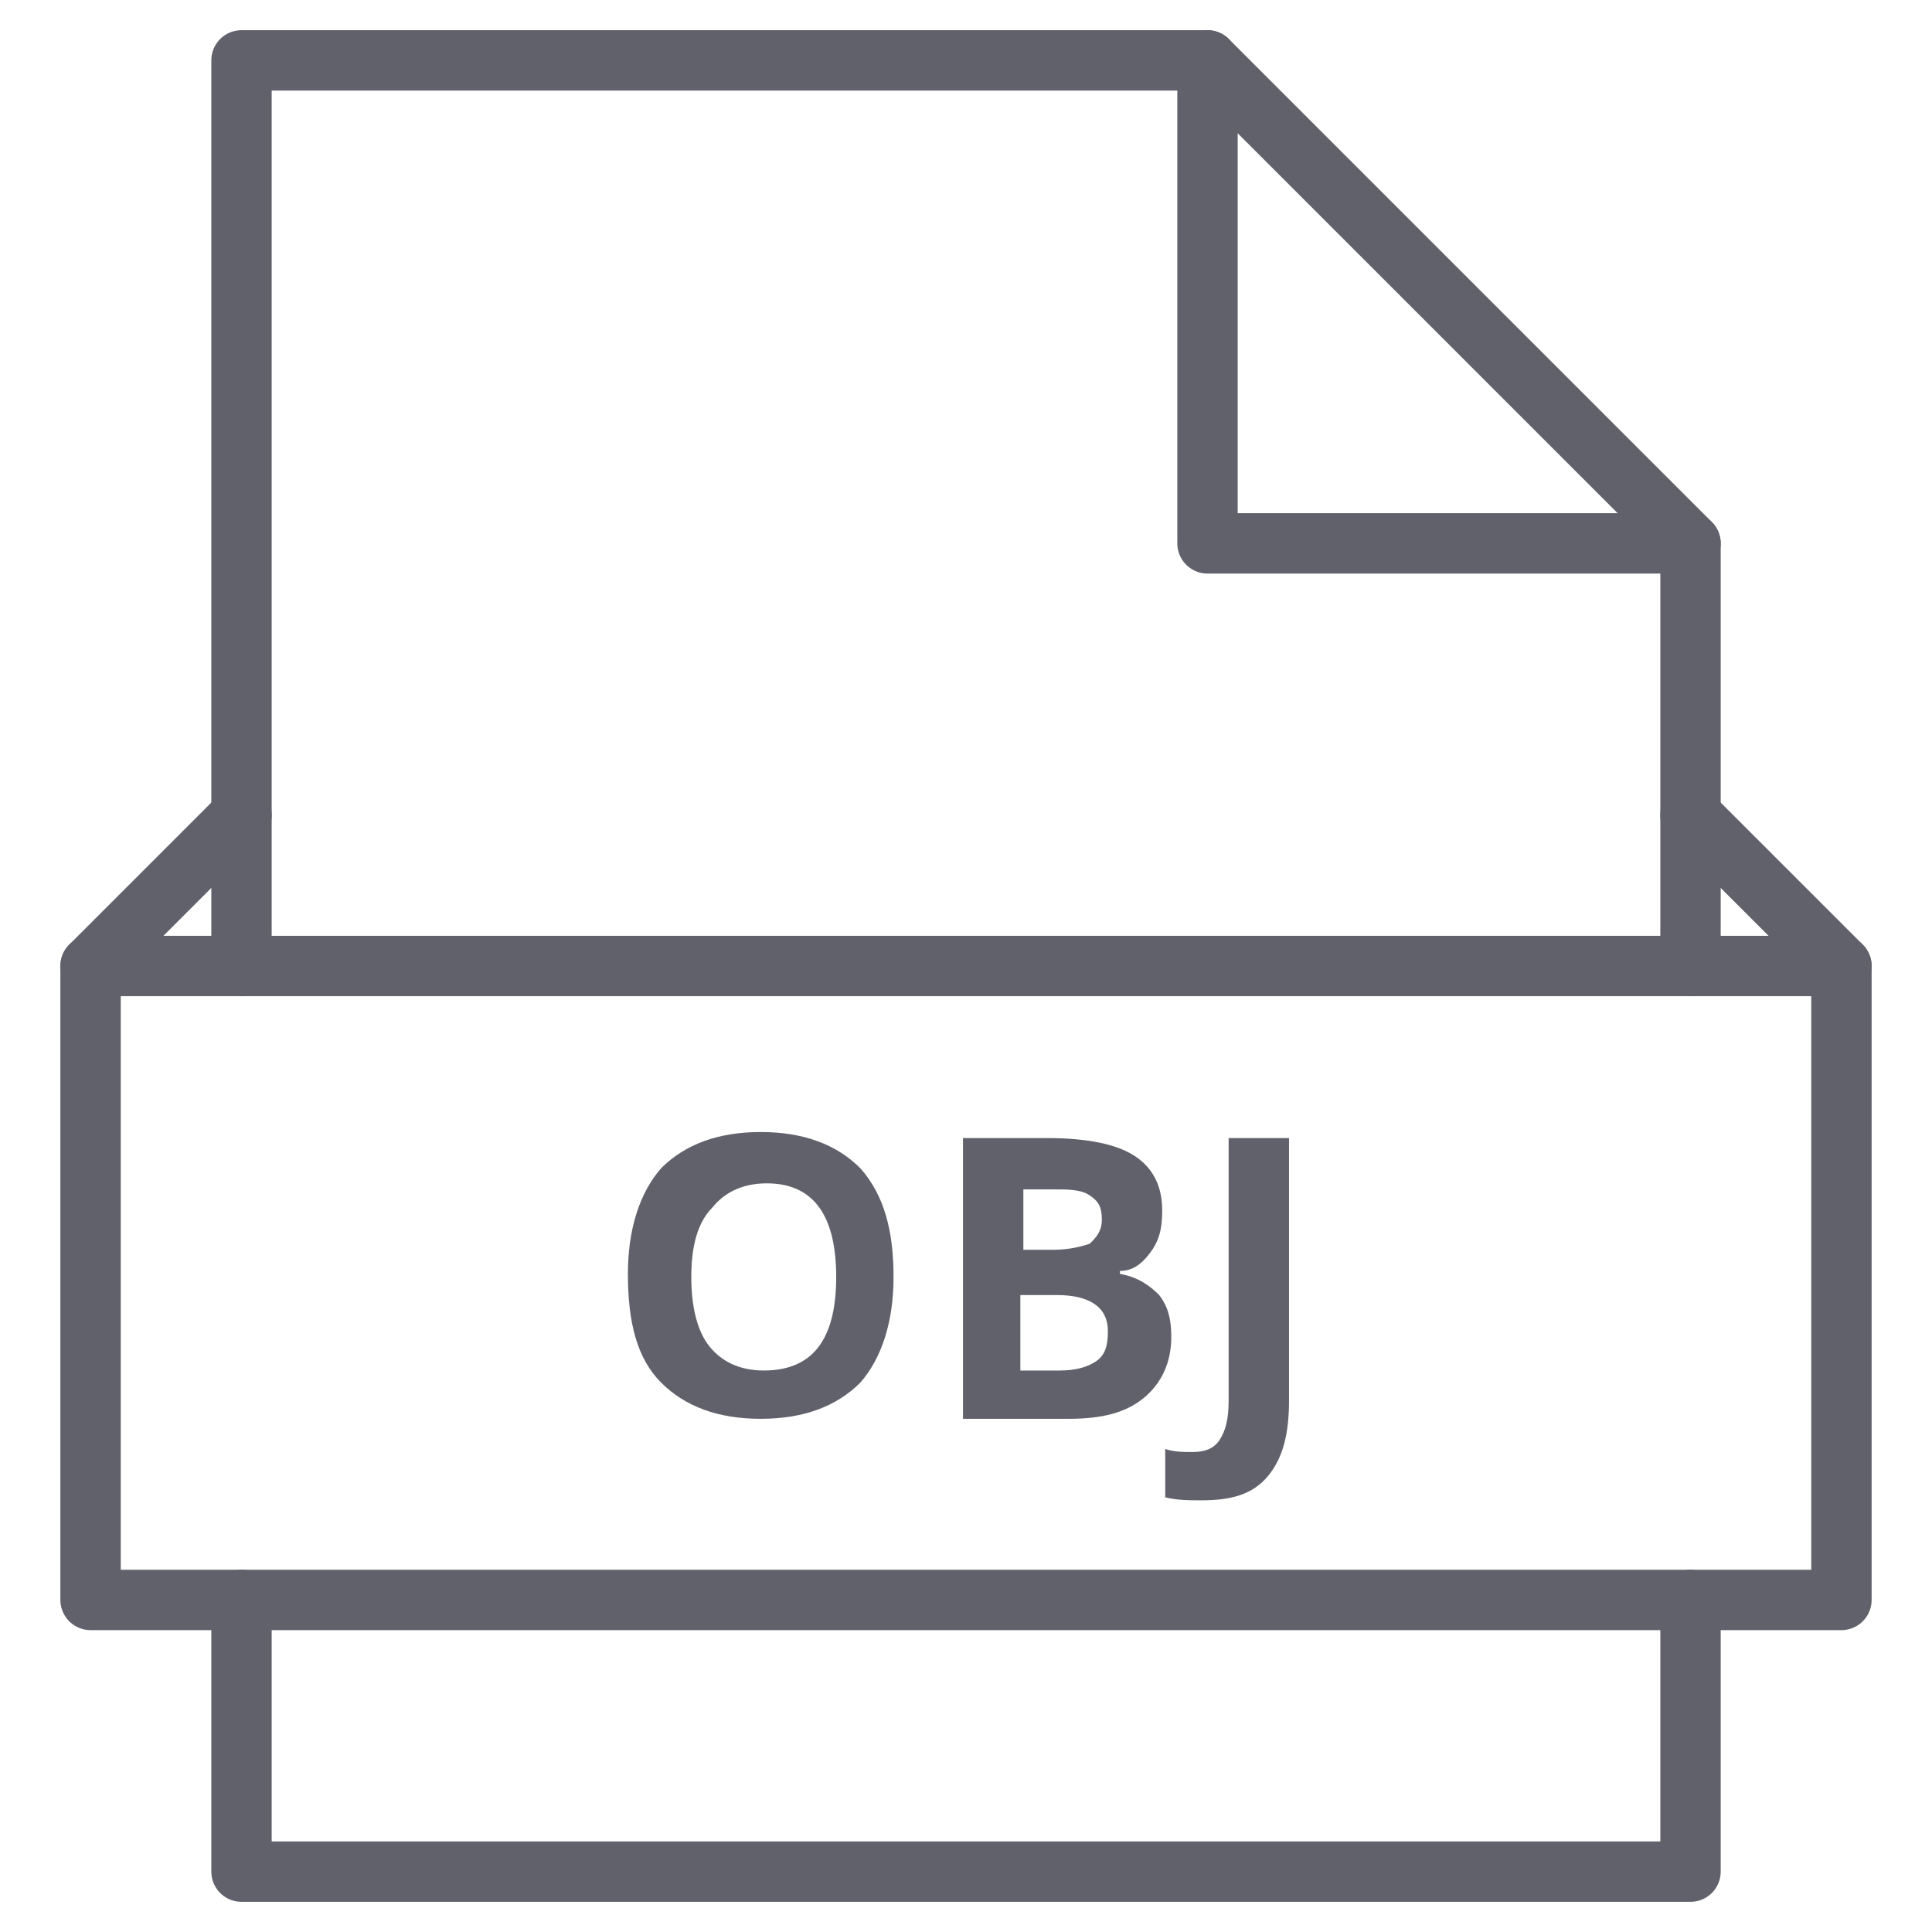 <svg xmlns="http://www.w3.org/2000/svg" height="64" width="64" viewBox="0 0 64 64"><title>file obj 2</title><g stroke-linecap="round" fill="#61616b" stroke-linejoin="round" class="nc-icon-wrapper"><path data-color="color-2" data-stroke="none" fill="#61616b" d="M29.6,42.3c0,1.5-0.4,2.7-1.1,3.5c-0.8,0.8-1.9,1.2-3.3,1.2s-2.5-0.4-3.3-1.2 c-0.8-0.8-1.1-2-1.1-3.6c0-1.5,0.4-2.7,1.1-3.5c0.8-0.8,1.9-1.2,3.3-1.2s2.5,0.4,3.3,1.2C29.3,39.6,29.6,40.8,29.6,42.3z M22.9,42.3 c0,1,0.2,1.8,0.6,2.3s1,0.8,1.8,0.8c1.6,0,2.4-1,2.4-3.1c0-2.1-0.8-3.1-2.3-3.1c-0.8,0-1.4,0.3-1.8,0.8 C23.1,40.5,22.9,41.3,22.9,42.3z" stroke-linejoin="miter" stroke="none"></path> <path data-color="color-2" data-stroke="none" fill="#61616b" d="M31.8,37.7h2.9c1.3,0,2.3,0.2,2.9,0.6c0.6,0.4,0.9,1,0.9,1.8c0,0.6-0.1,1-0.4,1.4 c-0.3,0.4-0.6,0.6-1,0.6v0.1c0.6,0.1,1,0.4,1.3,0.7c0.3,0.4,0.4,0.8,0.4,1.4c0,0.8-0.3,1.5-0.9,2c-0.6,0.5-1.4,0.7-2.5,0.7h-3.5 V37.7z M33.8,41.4h1.1c0.5,0,0.9-0.1,1.2-0.2c0.2-0.2,0.4-0.4,0.4-0.8c0-0.4-0.1-0.6-0.4-0.8c-0.3-0.2-0.7-0.2-1.2-0.2h-1V41.4z M33.8,43v2.4h1.3c0.5,0,0.9-0.1,1.2-0.3c0.3-0.2,0.4-0.5,0.4-1c0-0.8-0.6-1.2-1.7-1.2H33.8z" stroke-linejoin="miter" stroke="none"></path> <path data-color="color-2" data-stroke="none" fill="#61616b" d="M39.8,49.7c-0.4,0-0.8,0-1.2-0.1V48c0.3,0.1,0.6,0.1,0.9,0.1 c0.4,0,0.7-0.1,0.9-0.4s0.3-0.7,0.3-1.3v-8.7h2v8.7c0,1.1-0.2,1.9-0.7,2.5S40.8,49.7,39.8,49.7z" stroke-linejoin="miter" stroke="none"></path> <polyline data-cap="butt" fill="none" stroke="#61616b" stroke-width="2" points="40,2 40,18 56,18 "></polyline> <polyline fill="none" stroke="#61616b" stroke-width="2" points="56,32 56,18 40,2 8,2 8,32 "></polyline> <polyline fill="none" stroke="#61616b" stroke-width="2" points="8,53 8,62 56,62 56,53 "></polyline> <line data-cap="butt" fill="none" stroke="#61616b" stroke-width="2" x1="61" y1="32" x2="3" y2="32"></line> <polyline data-cap="butt" fill="none" stroke="#61616b" stroke-width="2" points="8,27 3,32 3,53 61,53 61,32 56,27 "></polyline></g></svg>